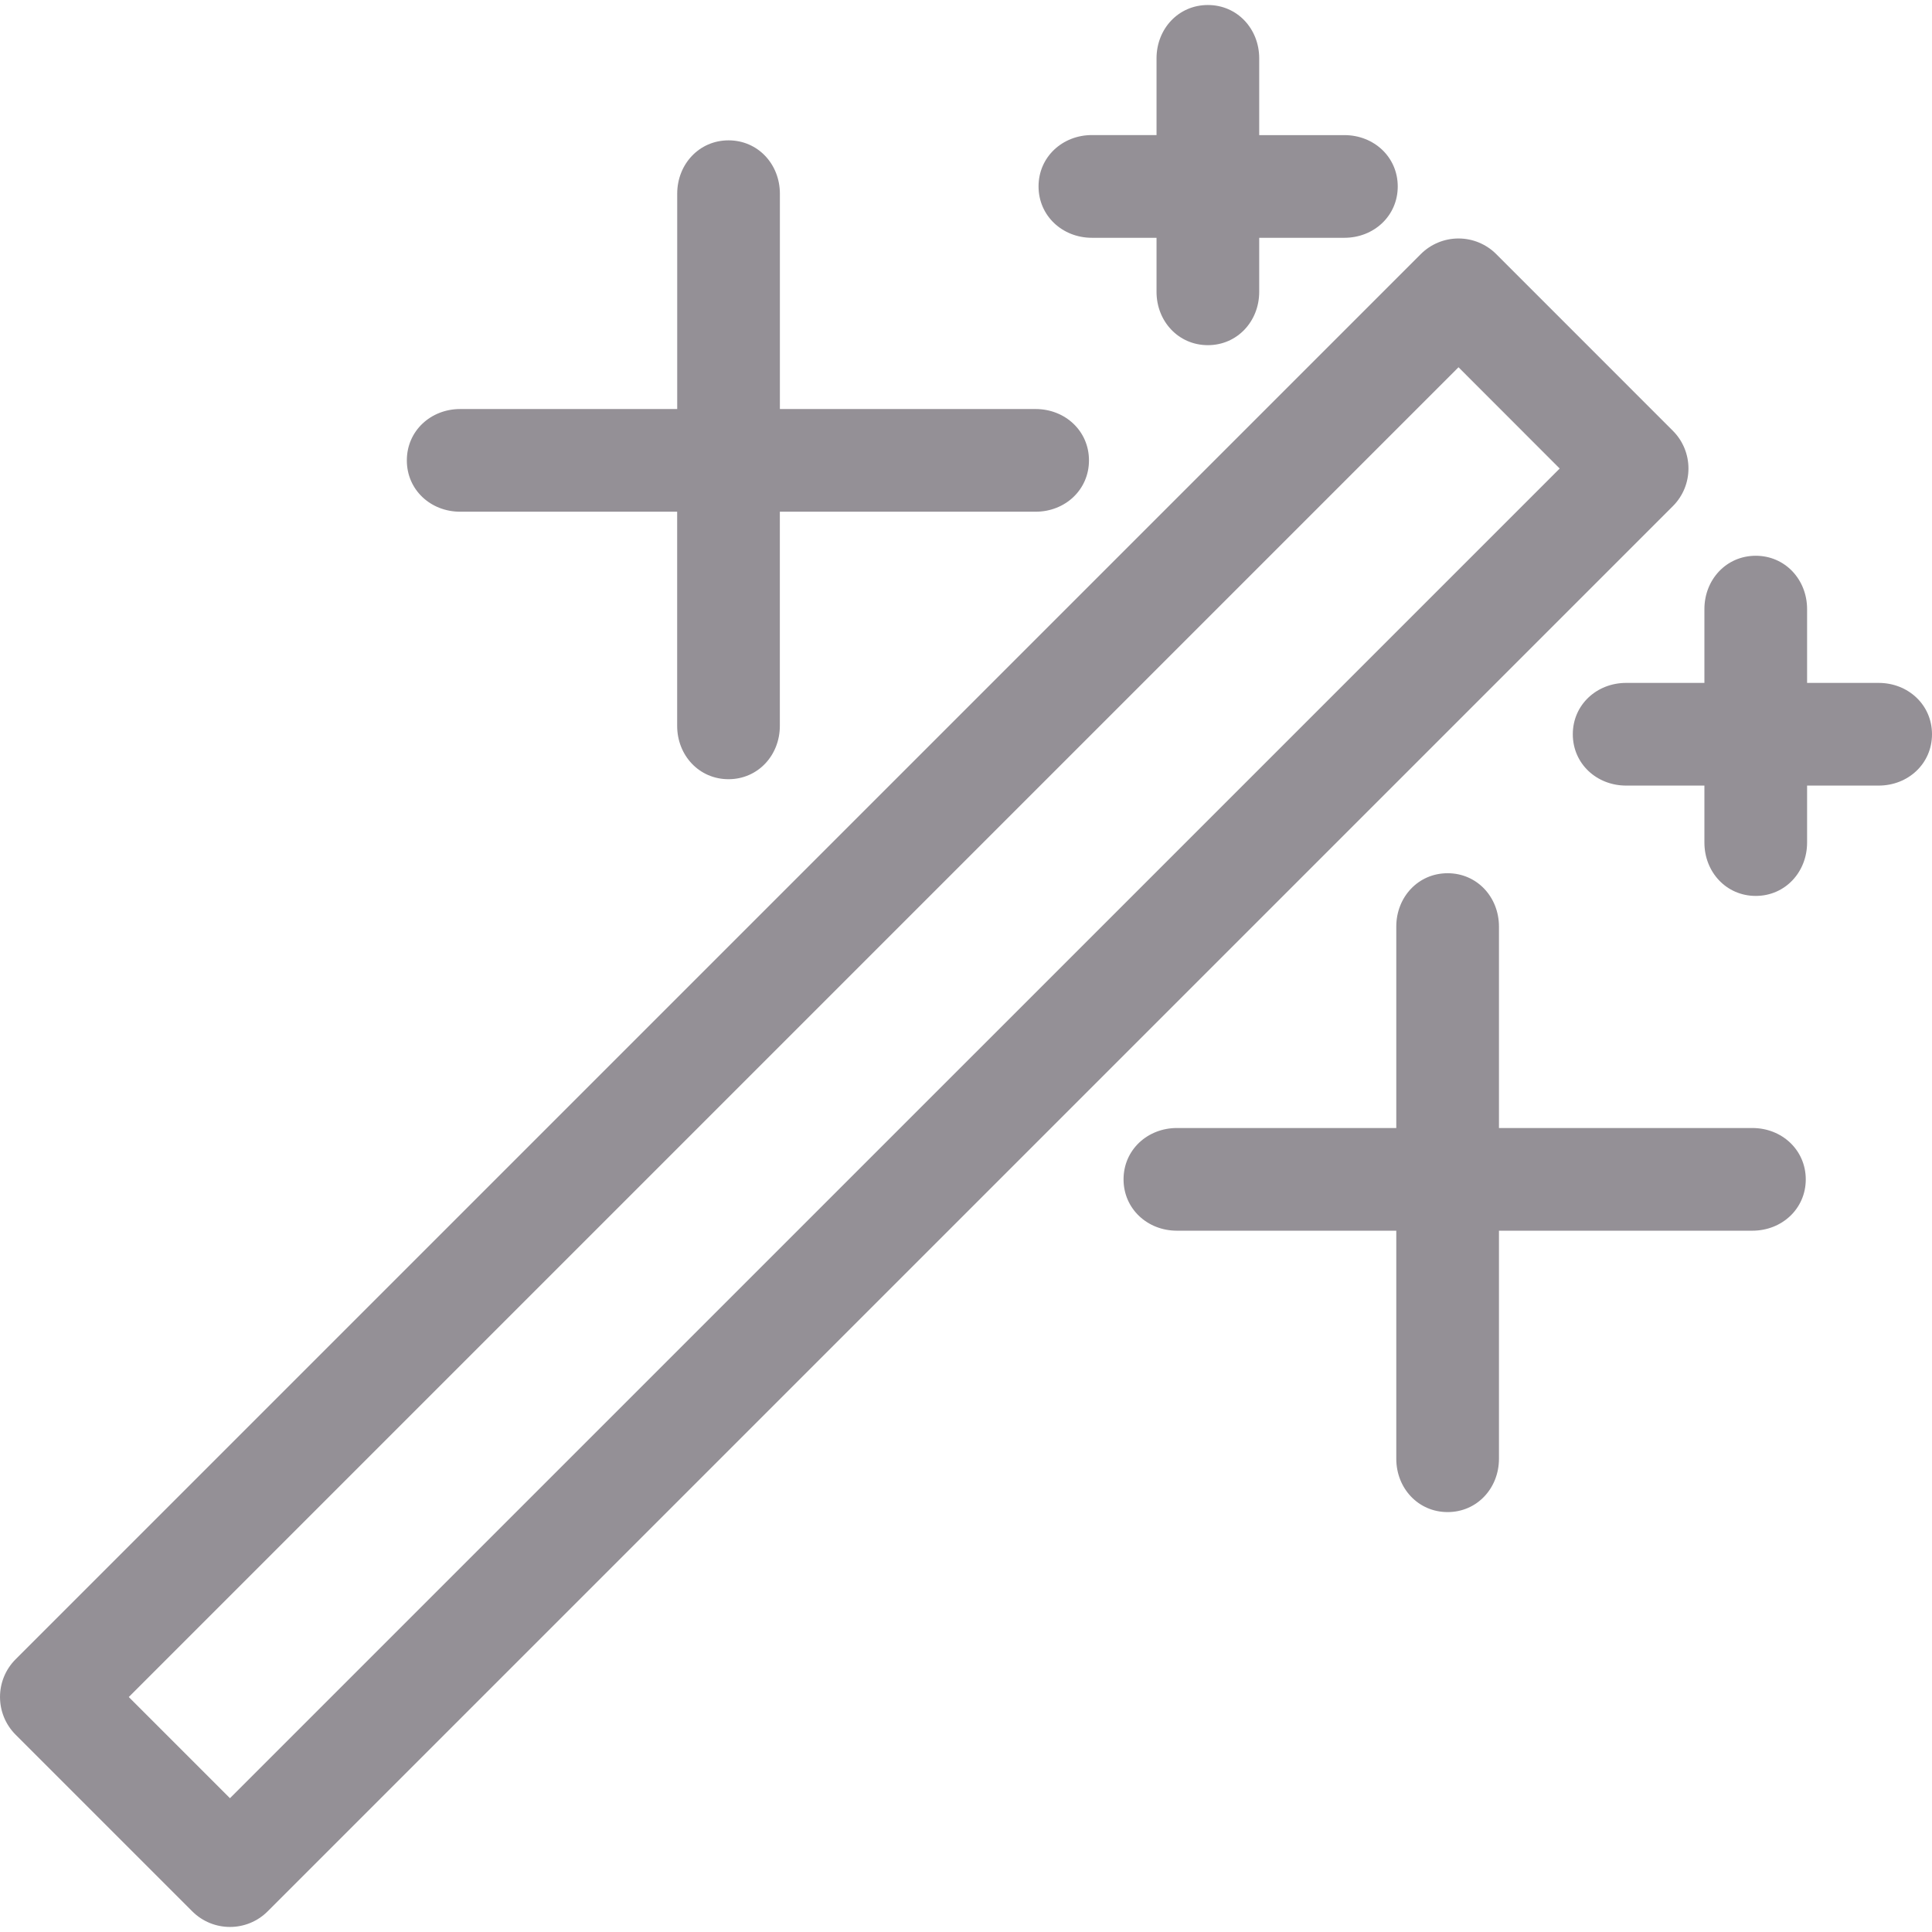 <?xml version="1.0" encoding="iso-8859-1"?>
<!-- Generator: Adobe Illustrator 18.1.1, SVG Export Plug-In . SVG Version: 6.00 Build 0)  -->
<svg xmlns="http://www.w3.org/2000/svg" xmlns:xlink="http://www.w3.org/1999/xlink" version="1.1" id="Capa_1" x="0px" y="0px" viewBox="0 0 42.411 42.411" style="enable-background:new 0 0 42.411 42.411;" xml:space="preserve" width="512px" height="512px">
<g>
	<g>
		<g>
			<path d="M36.722,9.456l-3.877-3.878c-0.219-0.219-0.517-0.343-0.828-0.343     c-0.311,0-0.609,0.124-0.828,0.343L0.343,36.424c-0.457,0.457-0.457,1.199,0,1.656l3.877,3.877     c0.228,0.228,0.528,0.343,0.828,0.343s0.599-0.114,0.828-0.343l30.846-30.846C37.179,10.655,37.179,9.914,36.722,9.456z      M5.048,39.474l-2.221-2.221L32.017,8.062l2.221,2.223L5.048,39.474z" fill="#949096"/>
			<path d="M38.468,24.762h-5.563v-4.422c0-0.647-0.481-1.171-1.127-1.171s-1.127,0.524-1.127,1.171v4.422     h-4.816c-0.646,0-1.171,0.48-1.171,1.127c0,0.647,0.525,1.127,1.171,1.127h4.816v5.006c0,0.647,0.481,1.171,1.127,1.171     s1.127-0.524,1.127-1.171v-5.006h5.563c0.647,0,1.172-0.48,1.172-1.127C39.639,25.243,39.115,24.762,38.468,24.762z" fill="#949096"/>
			<path d="M10.101,11.233h4.764v4.701c0,0.647,0.481,1.171,1.127,1.171c0.646,0,1.127-0.524,1.127-1.171     v-4.701h5.615c0.646,0,1.171-0.48,1.171-1.127c0-0.647-0.525-1.127-1.171-1.127H17.12V4.252c0-0.647-0.481-1.171-1.127-1.171     c-0.646,0-1.127,0.525-1.127,1.171v4.727h-4.764c-0.647,0-1.171,0.48-1.171,1.127C8.93,10.753,9.454,11.233,10.101,11.233z" fill="#949096"/>
			<path d="M23.969,5.22h1.419v1.186c0,0.647,0.481,1.171,1.127,1.171c0.646,0,1.127-0.524,1.127-1.171V5.22     h1.87c0.646,0,1.171-0.48,1.171-1.127s-0.524-1.127-1.171-1.127h-1.87V1.281c0-0.647-0.48-1.171-1.127-1.171     c-0.647,0-1.127,0.524-1.127,1.171v1.684h-1.419c-0.646,0-1.171,0.48-1.171,1.127S23.323,5.22,23.969,5.22z" fill="#949096"/>
			<path d="M41.24,14.991h-1.571v-1.62c0-0.647-0.481-1.171-1.127-1.171c-0.647,0-1.127,0.524-1.127,1.171     v1.62h-1.718c-0.646,0-1.171,0.48-1.171,1.127c0,0.647,0.524,1.127,1.171,1.127h1.718v1.251c0,0.647,0.48,1.171,1.127,1.171     c0.646,0,1.127-0.524,1.127-1.171v-1.251h1.571c0.646,0,1.171-0.48,1.171-1.127C42.411,15.472,41.887,14.991,41.24,14.991z" fill="#949096"/>
		</g>
	</g>
</g>
<g>
</g>
<g>
</g>
<g>
</g>
<g>
</g>
<g>
</g>
<g>
</g>
<g>
</g>
<g>
</g>
<g>
</g>
<g>
</g>
<g>
</g>
<g>
</g>
<g>
</g>
<g>
</g>
<g>
</g>
</svg>
